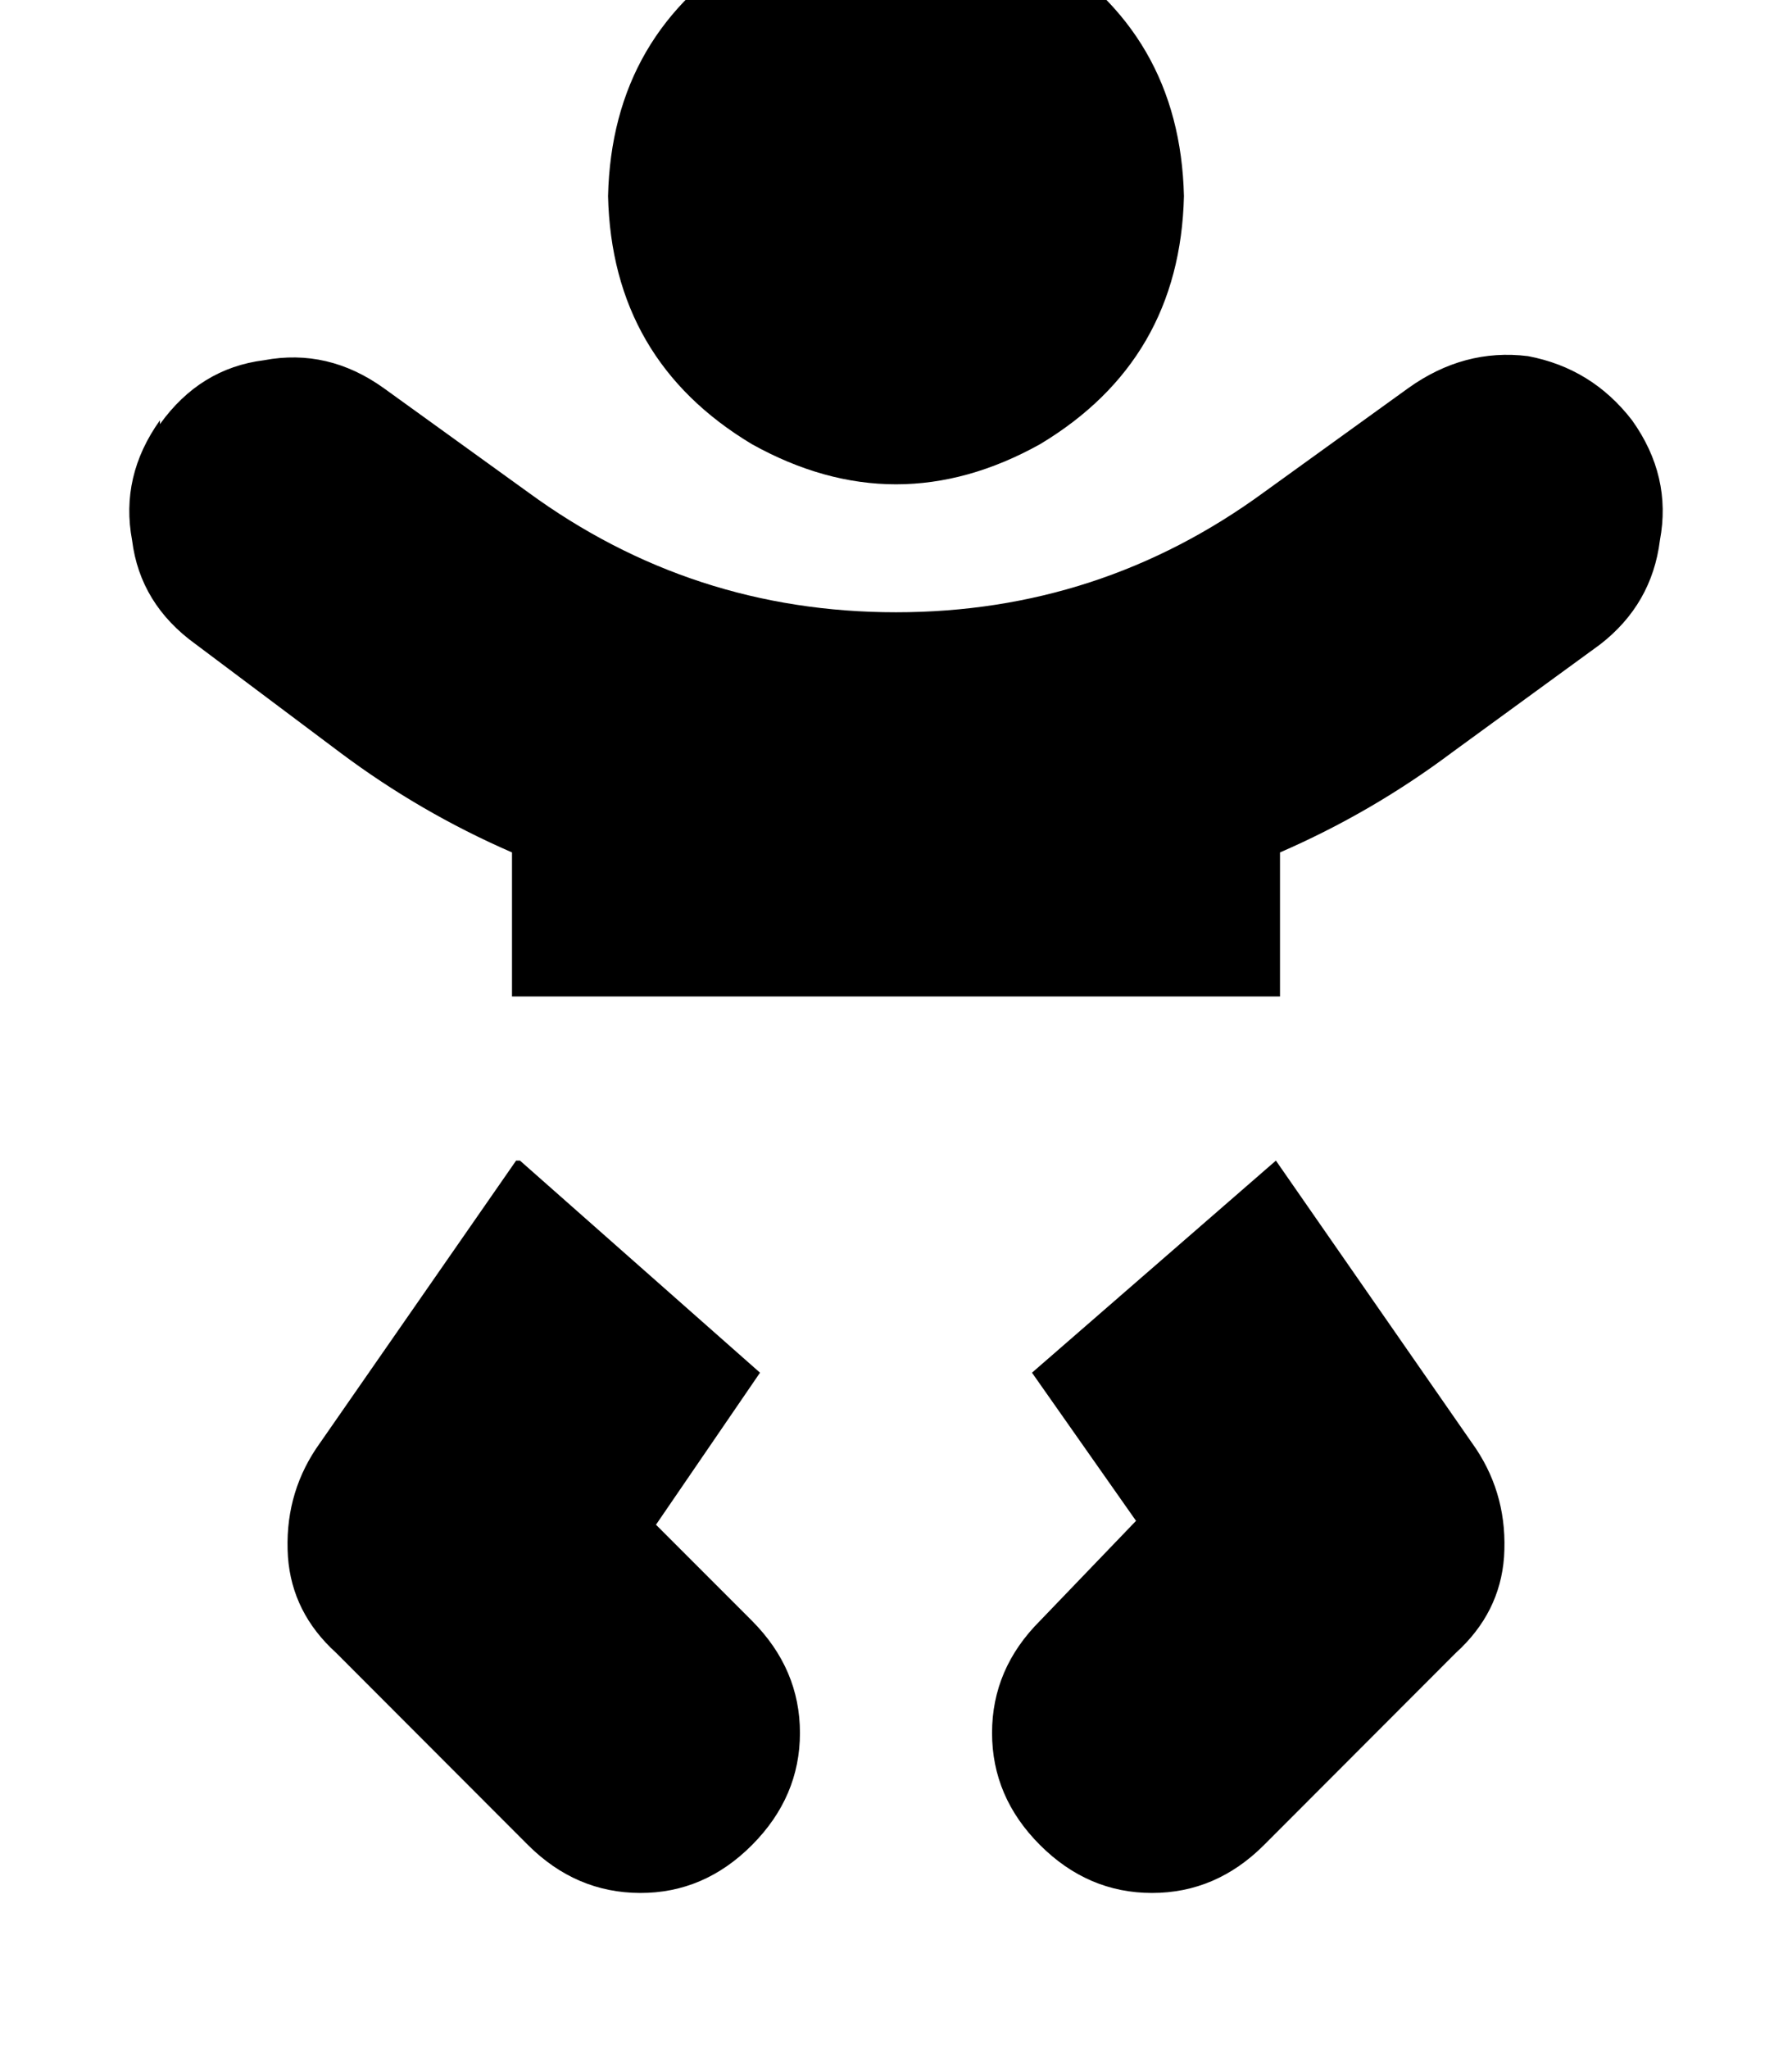 <svg height="1000" width="875" xmlns="http://www.w3.org/2000/svg"><path d="M296.9 95.7q1.9 -80.1 70.3 -121.1 70.3 -39.1 140.6 0 68.4 41 70.3 121.1 -1.9 80.1 -70.3 121.1 -70.3 39.1 -140.6 0 -68.4 -41 -70.3 -121.1zM78.1 207q19.6 -27.3 50.8 -31.2 31.3 -5.9 58.6 13.7l70.3 50.7q80.1 58.6 179.7 58.6t179.7 -58.6l70.3 -50.7q27.3 -19.6 58.6 -15.7 31.2 5.9 50.8 31.3 19.5 27.3 13.6 58.6 -3.9 31.2 -29.2 50.8L709 367.2q-39.1 29.3 -84 48.8v70.3H250V416q-44.9 -19.5 -84 -48.8L95.7 314.5Q68.4 294.9 64.5 263.7q-5.9 -31.3 13.6 -58.6v1.9zm175.8 359.4l117.2 103.5L253.9 566.4l117.2 103.5 -50.8 74.2 46.9 46.9q23.4 23.5 23.4 54.7t-23.4 54.7 -54.7 23.4 -54.7 -23.4l-93.7 -93.8q-21.5 -19.5 -23.5 -46.8 -1.9 -29.3 13.7 -52.8L252 566.4h1.9zm250 103.5L623 566.4 503.9 669.9 623 566.4 720.7 707q15.6 23.5 13.7 52.8 -2 27.3 -23.5 46.8l-93.7 93.8q-23.4 23.4 -54.7 23.4t-54.7 -23.4 -23.4 -54.7T507.8 791l46.9 -48.8 -50.8 -72.3z"/></svg>
